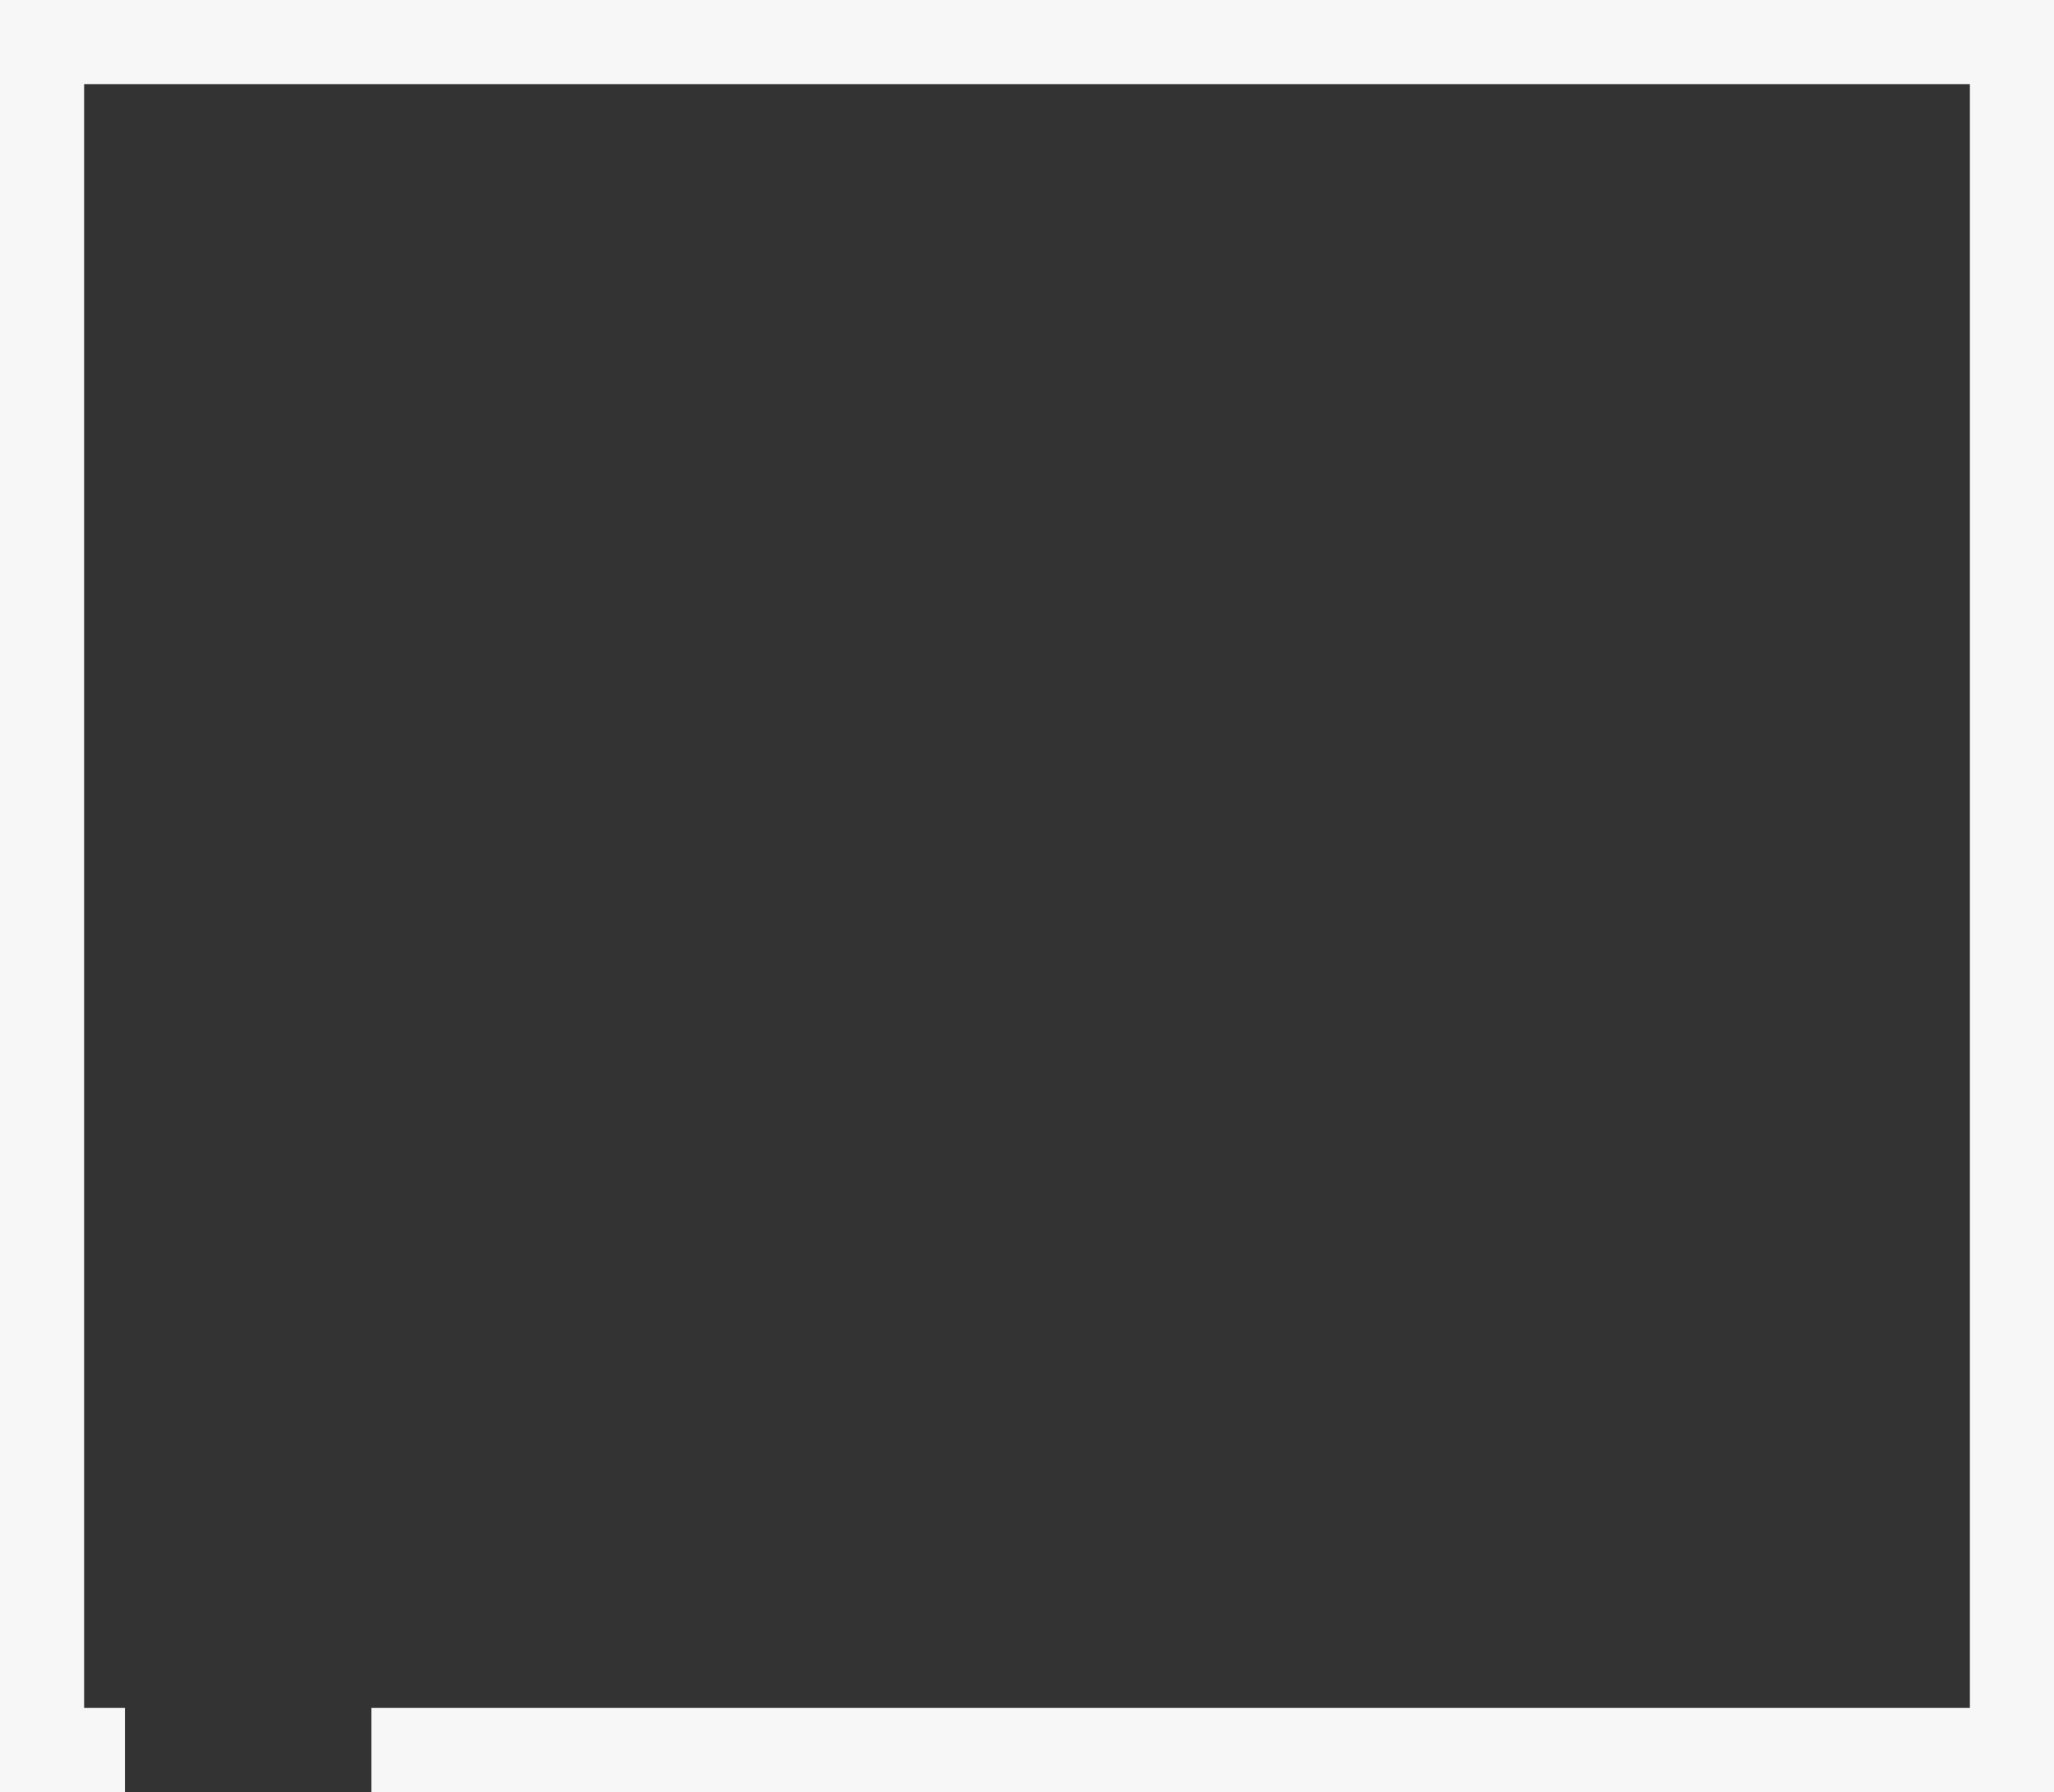 <svg xmlns="http://www.w3.org/2000/svg" width="195.353" height="170.432" viewBox="0 0 195.353 170.432">
  <rect x="0" y="0" width="195.353" height="170.432" fill="#333333" stroke="none"/>
  <path id="Path_3955" data-name="Path 3955" d="M22.7,175.623H14.817V13.192H202.17V175.623H46.142" transform="translate(-10.817 -9.192)" fill="none" stroke="#f7f7f7" stroke-miterlimit="10" stroke-width="8"/>
</svg>
